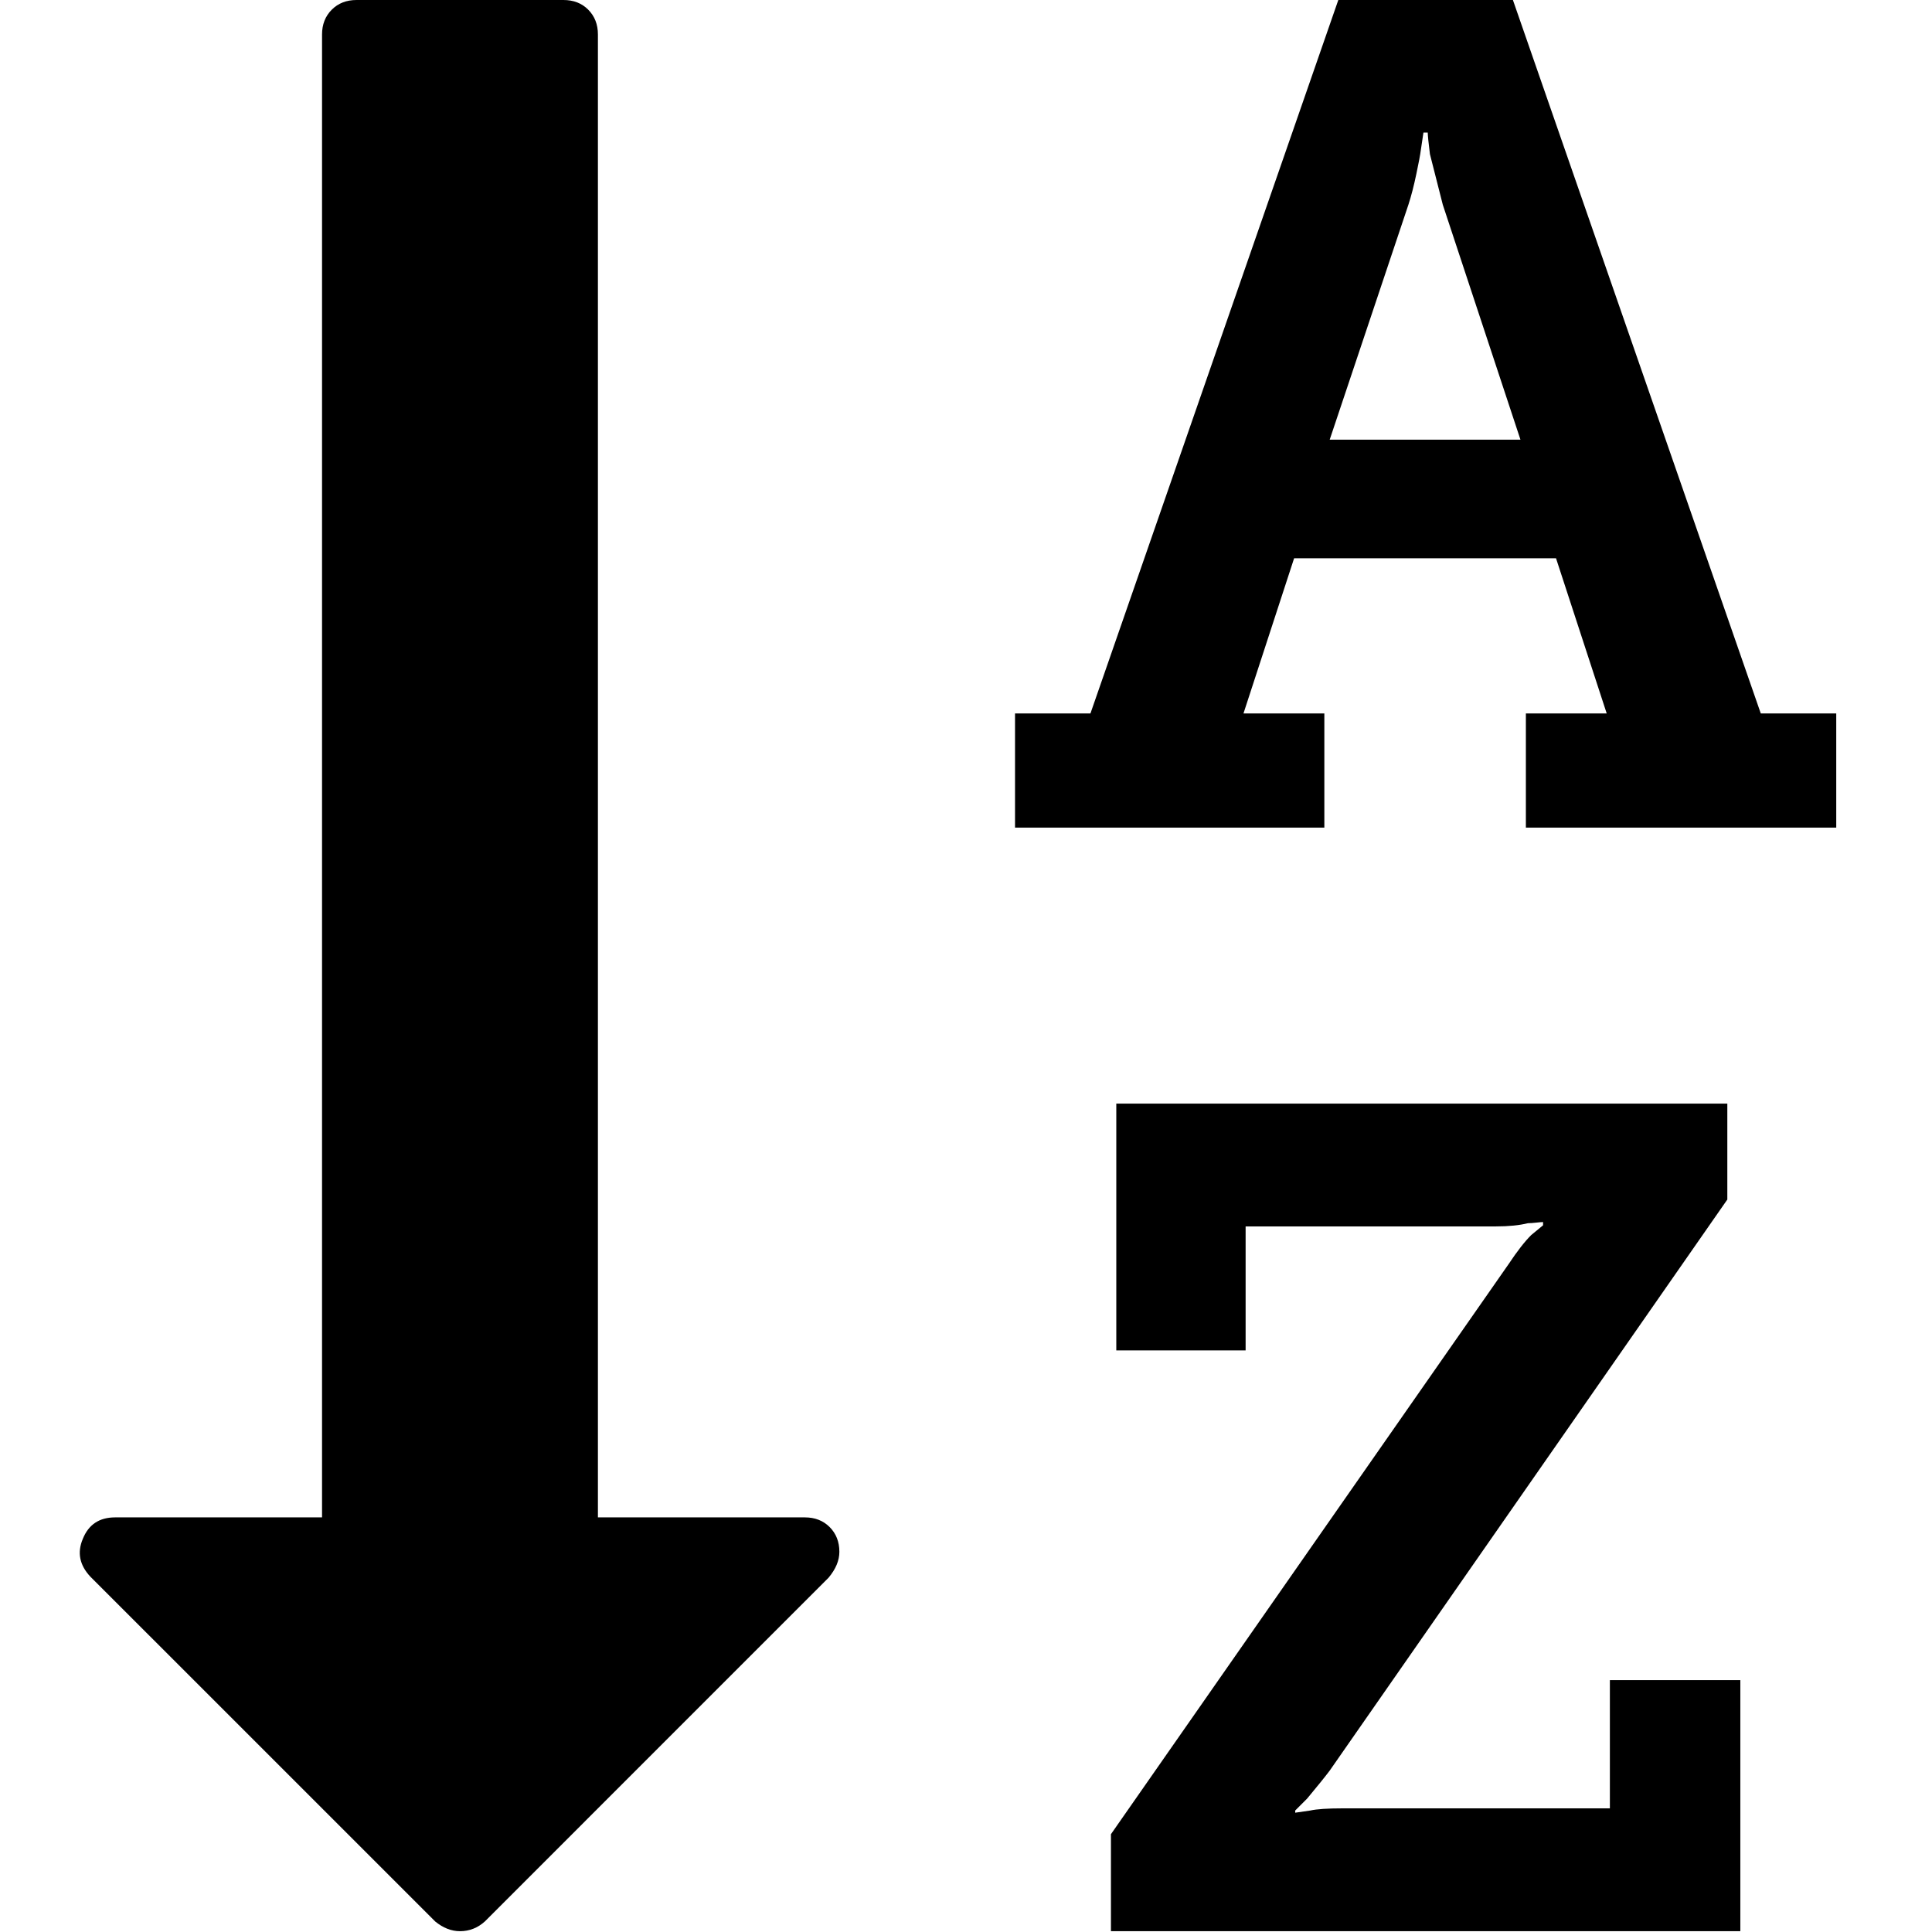 <?xml version="1.0" encoding="utf-8"?>
<!-- Generator: Adobe Illustrator 15.0.0, SVG Export Plug-In . SVG Version: 6.00 Build 0)  -->
<!DOCTYPE svg PUBLIC "-//W3C//DTD SVG 1.1//EN" "http://www.w3.org/Graphics/SVG/1.1/DTD/svg11.dtd">
<svg version="1.1" id="Layer_1" xmlns="http://www.w3.org/2000/svg" xmlns:xlink="http://www.w3.org/1999/xlink" x="0px" y="0px"
	 width="48px" height="48px" viewBox="0 0 48 48" enable-background="new 0 0 48 48" xml:space="preserve">
<path d="M34.991,5.087c0.07-0.214,0.137-0.473,0.2-0.776c0.062-0.304,0.094-0.464,0.094-0.482l0.08-0.536h0.107
	c0,0.071,0.018,0.25,0.054,0.536l0.32,1.258l1.929,5.836h-4.739L34.991,5.087z M20.612,37.939c-0.16-0.16-0.366-0.24-0.616-0.24
	h-5.141V0.856c0-0.25-0.081-0.455-0.241-0.616C14.455,0.08,14.249,0,13.999,0H8.858c-0.25,0-0.455,0.08-0.616,0.241
	C8.082,0.402,8.001,0.607,8.001,0.856v36.843h-5.14c-0.393,0-0.661,0.178-0.804,0.535c-0.143,0.339-0.081,0.651,0.188,0.938
	l8.568,8.567c0.196,0.16,0.401,0.241,0.616,0.241c0.232,0,0.438-0.081,0.616-0.241l8.541-8.542c0.179-0.214,0.268-0.428,0.268-0.643
	C20.854,38.306,20.773,38.1,20.612,37.939z M39.997,41.742v3.186h-6.64c-0.375,0-0.644,0.018-0.804,0.054l-0.374,0.054v-0.054
	l0.294-0.294c0.269-0.322,0.455-0.554,0.562-0.696l9.88-14.19v-2.383H27.734v6.131h3.213V30.47h6.212
	c0.321,0,0.589-0.027,0.803-0.08c0.054,0,0.122-0.005,0.201-0.014c0.081-0.009,0.139-0.014,0.174-0.014v0.08l-0.294,0.242
	c-0.161,0.16-0.348,0.4-0.562,0.722l-9.88,14.164v2.41h15.637v-6.238H39.997z M43.746,17.725L37.588,0H33.25l-6.158,17.725h-1.874
	v2.837h7.685v-2.837h-2.009l1.258-3.855h6.507l1.259,3.855h-2.008v2.837h7.711v-2.837H43.746z"/>
</svg>
